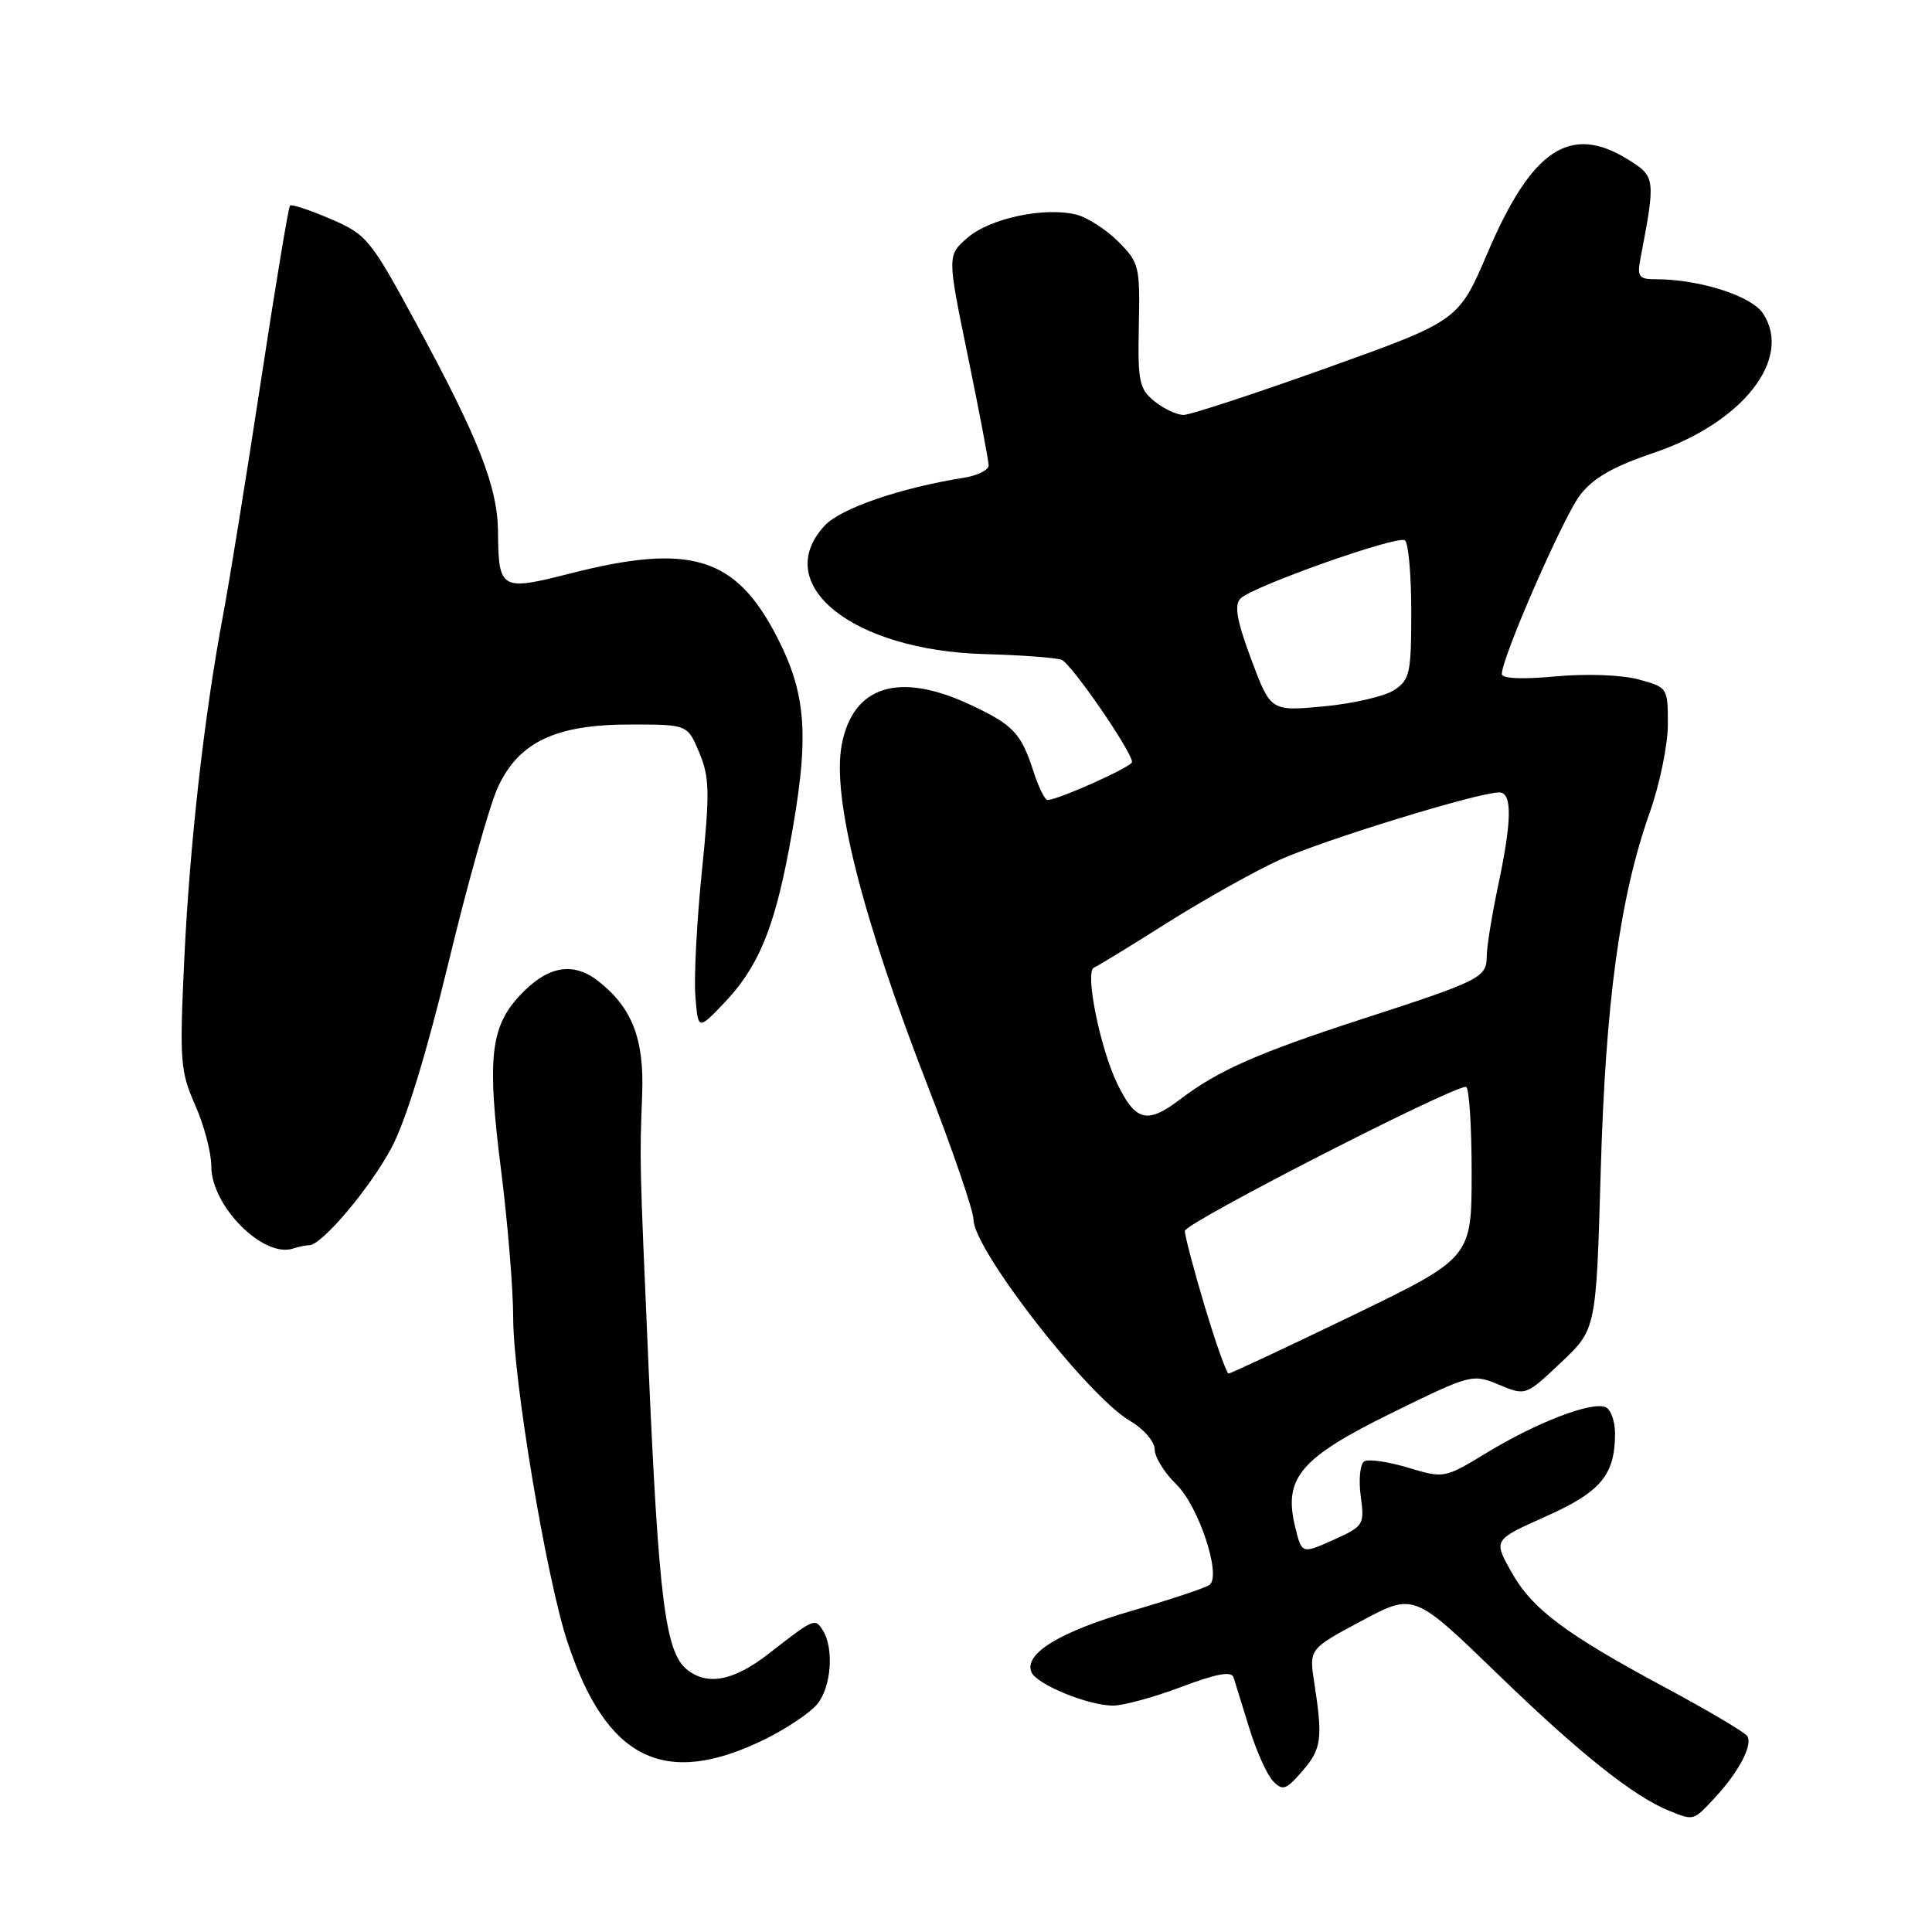 <?xml version="1.0" encoding="UTF-8" standalone="no"?>
<!DOCTYPE svg PUBLIC "-//W3C//DTD SVG 1.1//EN" "http://www.w3.org/Graphics/SVG/1.1/DTD/svg11.dtd" >
<svg xmlns="http://www.w3.org/2000/svg" xmlns:xlink="http://www.w3.org/1999/xlink" version="1.1" viewBox="0 0 256 256">
 <g >
 <path fill="currentColor"
d=" M 227.19 238.25 C 230.37 234.84 232.27 231.25 231.53 230.05 C 231.22 229.55 226.36 226.67 220.73 223.65 C 207.29 216.43 202.98 213.19 200.20 208.18 C 197.89 204.04 197.89 204.04 204.82 200.94 C 212.14 197.67 214.00 195.44 214.00 189.92 C 214.00 188.28 213.42 186.71 212.71 186.44 C 210.81 185.71 203.61 188.49 197.08 192.45 C 191.39 195.91 191.36 195.91 186.57 194.47 C 183.93 193.68 181.32 193.30 180.77 193.64 C 180.22 193.98 180.01 196.04 180.30 198.22 C 180.82 202.06 180.72 202.22 176.67 204.05 C 172.50 205.92 172.50 205.92 171.62 202.34 C 170.03 195.84 172.26 193.20 184.40 187.23 C 194.90 182.08 195.12 182.02 198.61 183.48 C 202.16 184.96 202.16 184.96 206.83 180.55 C 211.50 176.14 211.50 176.14 212.10 155.32 C 212.74 132.77 214.63 118.90 218.59 107.69 C 219.92 103.95 221.00 98.67 221.00 95.98 C 221.00 91.12 220.96 91.07 217.09 90.02 C 214.83 89.42 210.18 89.25 206.09 89.63 C 201.69 90.04 199.00 89.92 199.00 89.31 C 199.00 87.13 207.15 68.50 209.36 65.61 C 211.10 63.34 213.73 61.83 219.11 60.01 C 230.90 56.03 237.56 47.56 233.62 41.55 C 232.08 39.20 225.20 37.00 219.37 37.00 C 217.15 37.00 216.91 36.66 217.37 34.25 C 219.40 23.63 219.37 23.39 215.70 21.12 C 208.05 16.39 202.97 19.77 197.11 33.50 C 193.26 42.50 193.26 42.50 175.88 48.73 C 166.32 52.15 157.76 54.96 156.86 54.98 C 155.96 54.99 154.21 54.18 152.98 53.18 C 150.95 51.54 150.75 50.57 150.90 43.14 C 151.07 35.29 150.95 34.79 148.17 32.01 C 146.57 30.41 144.07 28.80 142.62 28.44 C 138.43 27.39 131.21 28.91 128.23 31.48 C 125.50 33.84 125.50 33.84 128.25 47.20 C 129.76 54.55 131.00 61.07 131.00 61.67 C 131.00 62.28 129.54 63.01 127.75 63.30 C 119.29 64.64 111.36 67.37 109.25 69.67 C 102.08 77.46 112.93 86.17 130.42 86.67 C 135.33 86.80 139.94 87.15 140.67 87.43 C 141.95 87.92 150.00 99.61 150.00 100.97 C 150.00 101.60 140.20 106.00 138.81 106.00 C 138.45 106.00 137.61 104.31 136.95 102.25 C 135.29 97.12 134.27 96.04 128.50 93.35 C 119.08 88.96 113.00 90.88 111.53 98.71 C 110.22 105.68 114.19 121.40 122.97 144.00 C 126.28 152.53 128.99 160.44 128.99 161.59 C 129.01 165.56 144.04 184.91 149.71 188.26 C 151.55 189.34 153.00 191.02 153.00 192.05 C 153.00 193.07 154.29 195.16 155.88 196.70 C 158.81 199.56 161.85 208.66 160.30 209.98 C 159.86 210.36 155.22 211.91 150.00 213.43 C 140.45 216.21 135.71 219.09 136.65 221.53 C 137.27 223.16 144.17 226.00 147.50 226.00 C 148.85 226.00 152.91 224.89 156.52 223.53 C 161.27 221.74 163.19 221.40 163.46 222.28 C 163.67 222.95 164.61 225.97 165.54 229.00 C 166.47 232.03 167.89 235.18 168.68 236.00 C 169.96 237.33 170.41 237.18 172.56 234.69 C 175.11 231.76 175.30 230.39 174.15 223.00 C 173.45 218.50 173.45 218.50 180.40 214.78 C 187.35 211.07 187.35 211.07 198.48 221.85 C 209.30 232.33 216.49 238.06 221.20 239.95 C 224.46 241.26 224.36 241.28 227.19 238.25 Z  M 101.44 230.42 C 104.22 229.04 107.29 226.99 108.25 225.85 C 110.15 223.61 110.55 218.41 109.01 216.00 C 107.99 214.39 107.88 214.43 101.86 219.12 C 97.21 222.74 93.73 223.41 91.01 221.21 C 88.15 218.90 87.27 211.83 85.91 180.50 C 84.74 153.64 84.75 153.99 85.09 145.00 C 85.37 137.69 83.77 133.54 79.31 130.03 C 75.90 127.35 72.51 127.98 68.80 131.99 C 64.98 136.13 64.53 140.36 66.38 154.92 C 67.27 161.96 68.00 170.81 68.00 174.59 C 68.00 182.78 72.39 209.07 75.17 217.50 C 80.33 233.20 88.08 237.01 101.44 230.42 Z  M 40.97 165.00 C 42.64 165.00 49.02 157.44 51.88 152.08 C 53.78 148.51 56.50 139.65 59.44 127.50 C 61.96 117.05 64.91 106.60 65.98 104.29 C 68.76 98.31 73.64 96.00 83.51 96.00 C 91.10 96.00 91.10 96.00 92.66 99.73 C 94.02 102.99 94.07 104.99 93.00 115.48 C 92.33 122.09 91.94 129.53 92.14 132.00 C 92.50 136.50 92.50 136.50 95.86 133.00 C 100.39 128.29 102.53 123.22 104.55 112.50 C 107.30 97.84 106.98 92.22 102.94 84.37 C 97.46 73.74 91.47 71.92 75.47 76.01 C 66.38 78.33 66.05 78.14 65.99 70.50 C 65.94 64.50 63.44 58.13 55.05 42.67 C 49.07 31.66 48.59 31.07 43.80 29.01 C 41.05 27.83 38.64 27.03 38.43 27.24 C 38.22 27.45 36.48 37.94 34.56 50.56 C 32.64 63.18 30.39 77.10 29.56 81.50 C 27.06 94.81 25.15 111.70 24.42 127.05 C 23.78 140.58 23.88 141.94 25.86 146.43 C 27.04 149.08 28.00 152.74 28.00 154.55 C 28.00 159.81 34.89 166.73 38.83 165.44 C 39.56 165.20 40.53 165.00 40.97 165.00 Z  M 159.65 173.15 C 158.19 168.29 157.00 163.76 157.00 163.10 C 157.00 162.06 192.19 144.02 194.25 144.01 C 194.66 144.00 195.00 149.10 195.00 155.34 C 195.00 166.67 195.00 166.67 179.15 174.34 C 170.43 178.55 163.07 182.00 162.80 182.00 C 162.53 182.00 161.11 178.02 159.65 173.15 Z  M 148.04 143.59 C 145.75 138.84 143.71 128.68 144.96 128.21 C 145.38 128.05 149.73 125.40 154.61 122.31 C 159.50 119.23 166.20 115.47 169.50 113.96 C 175.28 111.33 195.85 105.00 198.64 105.00 C 200.40 105.00 200.36 108.65 198.48 117.50 C 197.67 121.35 197.00 125.50 197.00 126.71 C 197.00 129.53 196.17 129.94 180.48 135.03 C 166.71 139.50 161.41 141.84 156.41 145.64 C 152.02 148.99 150.47 148.61 148.04 143.59 Z  M 165.80 87.38 C 163.88 82.23 163.52 80.20 164.37 79.31 C 165.88 77.73 185.07 70.93 186.15 71.59 C 186.62 71.88 187.00 76.13 187.00 81.04 C 187.00 89.22 186.81 90.08 184.72 91.45 C 183.46 92.27 179.27 93.24 175.40 93.60 C 168.37 94.25 168.37 94.25 165.80 87.38 Z "/>
</g>
</svg>